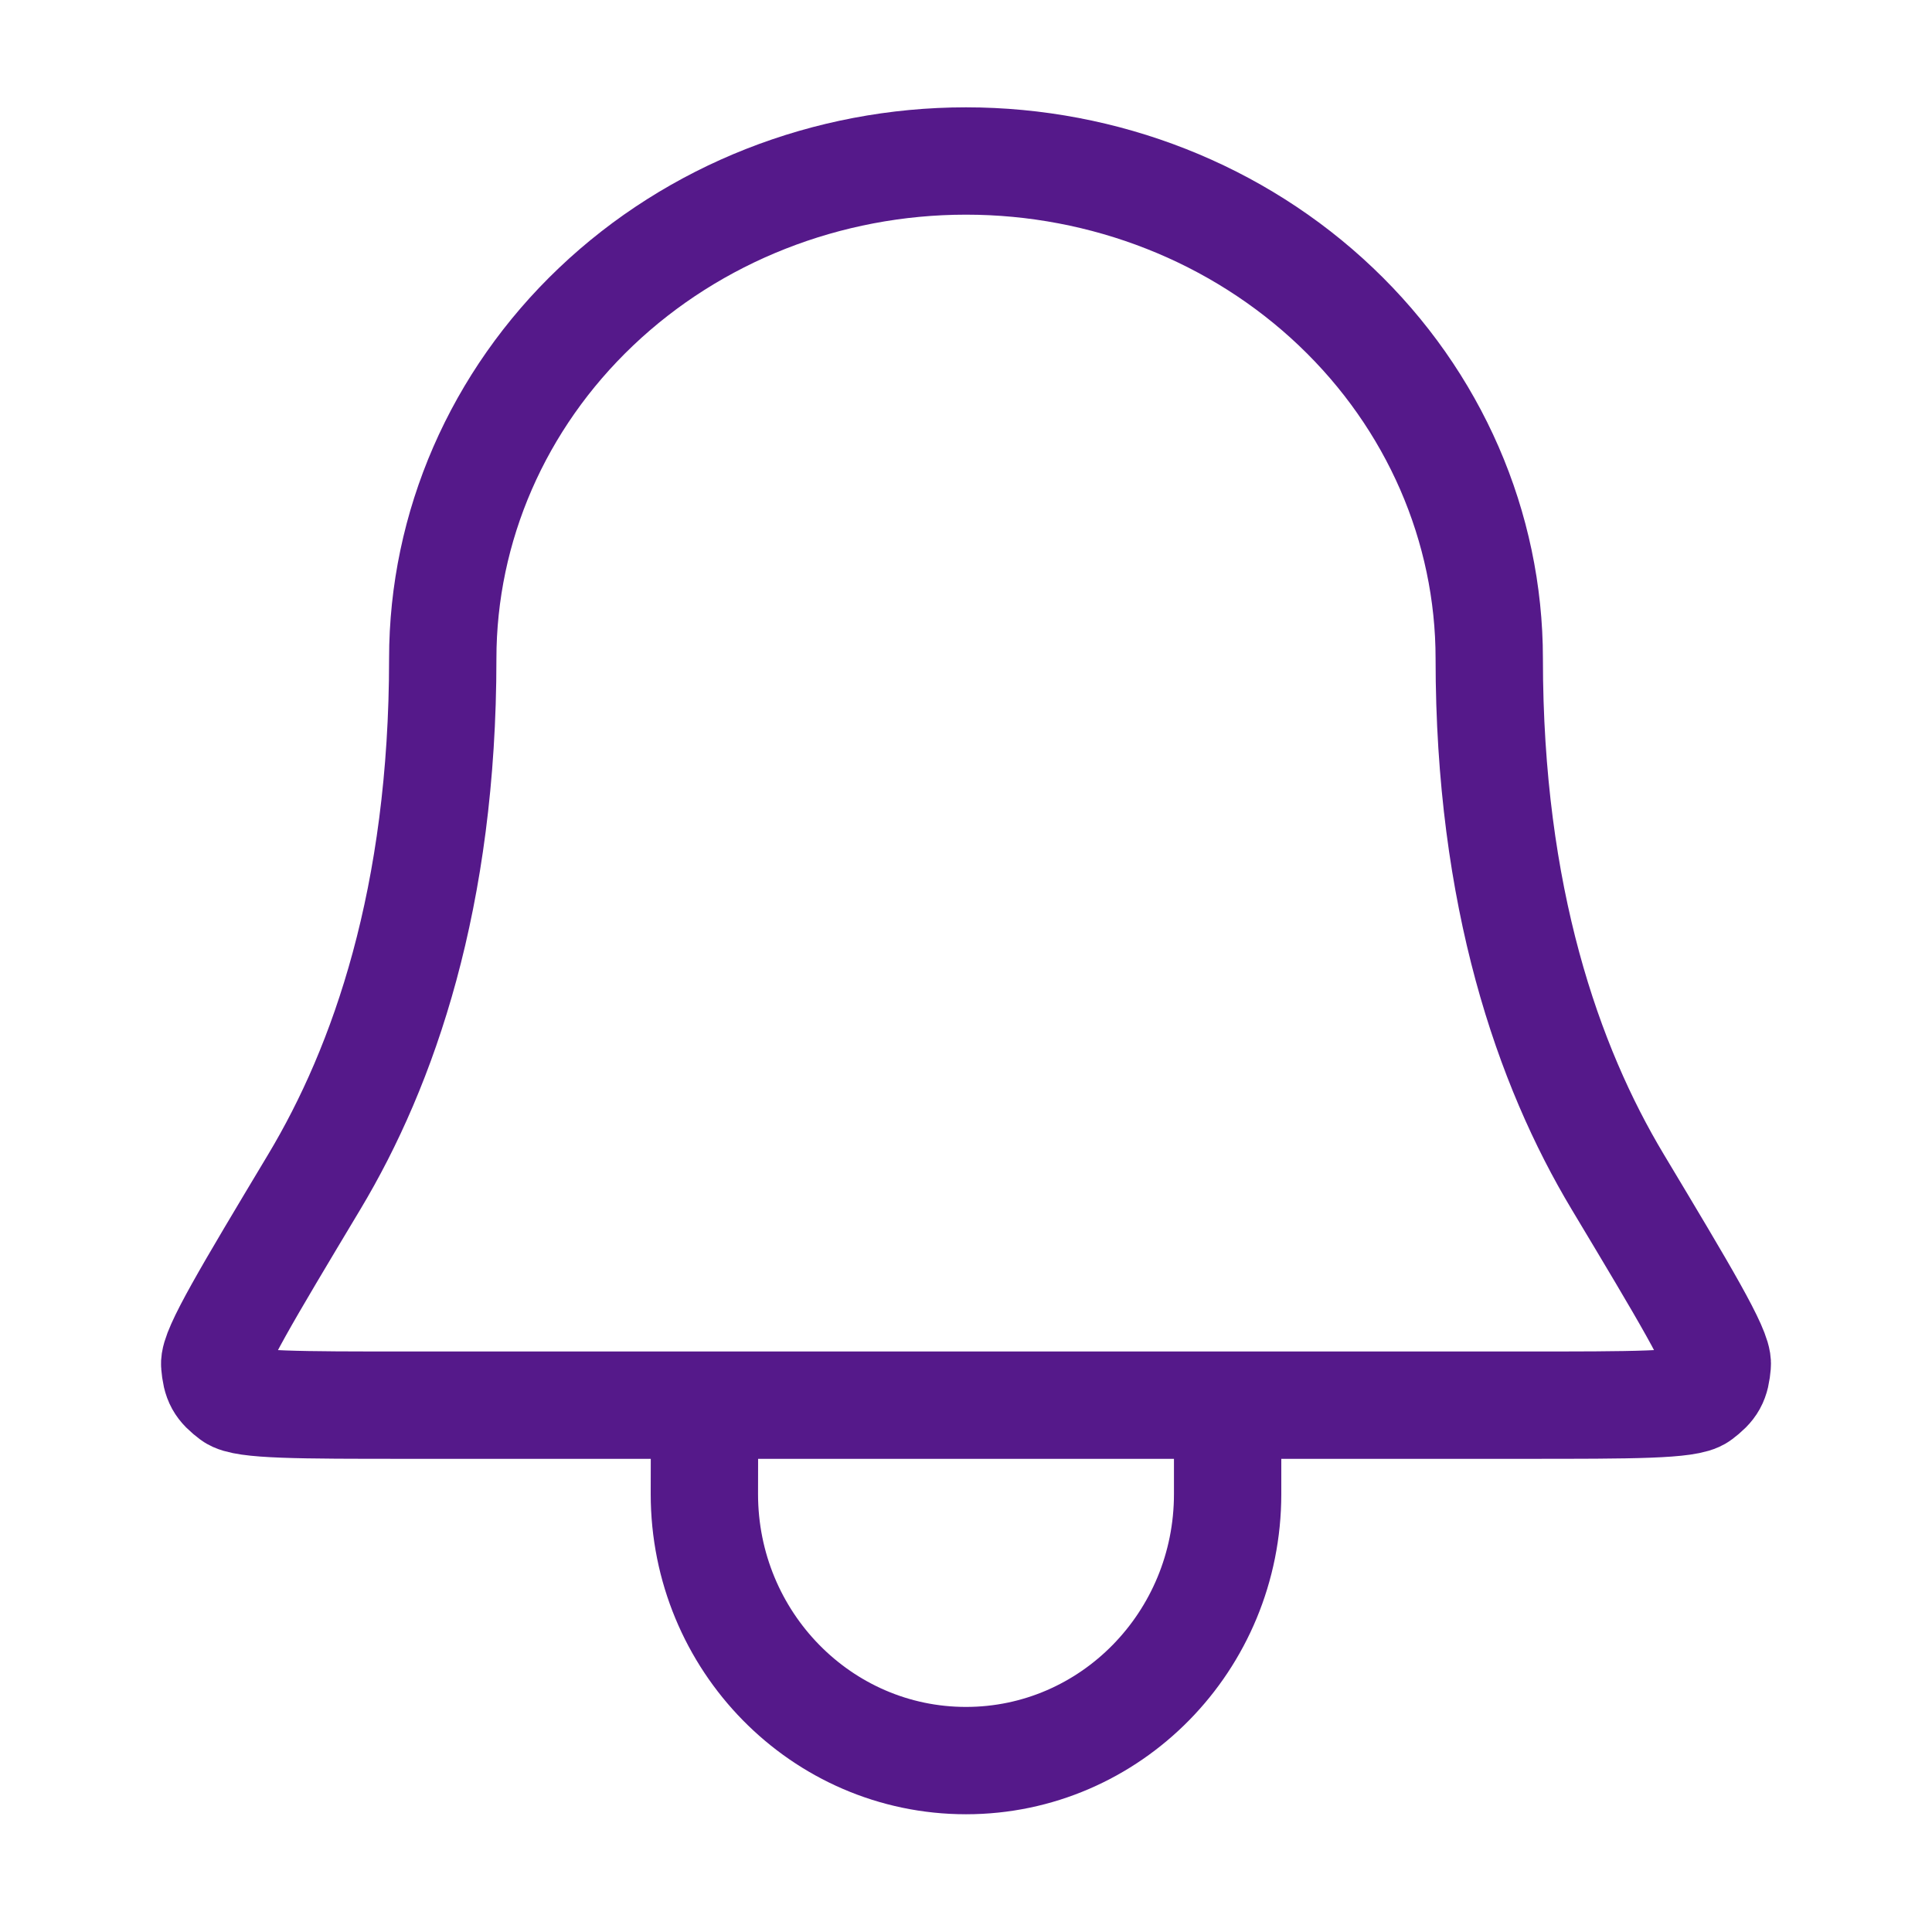 <svg width="36" height="36" viewBox="0 0 36 36" fill="none" xmlns="http://www.w3.org/2000/svg">
<g id="bell_svgrepo.com">
<path id="Vector" d="M13.128 26.183H7.61C5.565 26.183 4.543 26.183 4.328 26.021C4.086 25.839 4.027 25.732 4.001 25.427C3.977 25.156 4.604 24.111 5.857 22.021C7.151 19.863 8.25 16.721 8.25 12.273C8.25 9.814 9.277 7.455 11.106 5.716C12.934 3.977 15.414 3 18 3C20.586 3 23.066 3.977 24.894 5.716C26.723 7.455 27.75 9.814 27.75 12.273C27.75 16.721 28.849 19.863 30.143 22.021C31.396 24.111 32.023 25.156 31.999 25.427C31.973 25.732 31.914 25.839 31.672 26.021C31.457 26.183 30.435 26.183 28.39 26.183H22.875M13.128 26.183L13.125 27.839C13.125 30.582 15.308 32.806 18 32.806C20.692 32.806 22.875 30.582 22.875 27.839V26.183M13.128 26.183H22.875" stroke="#55198A" stroke-width="2" stroke-linecap="round" stroke-linejoin="round"/>
</g>
</svg>
